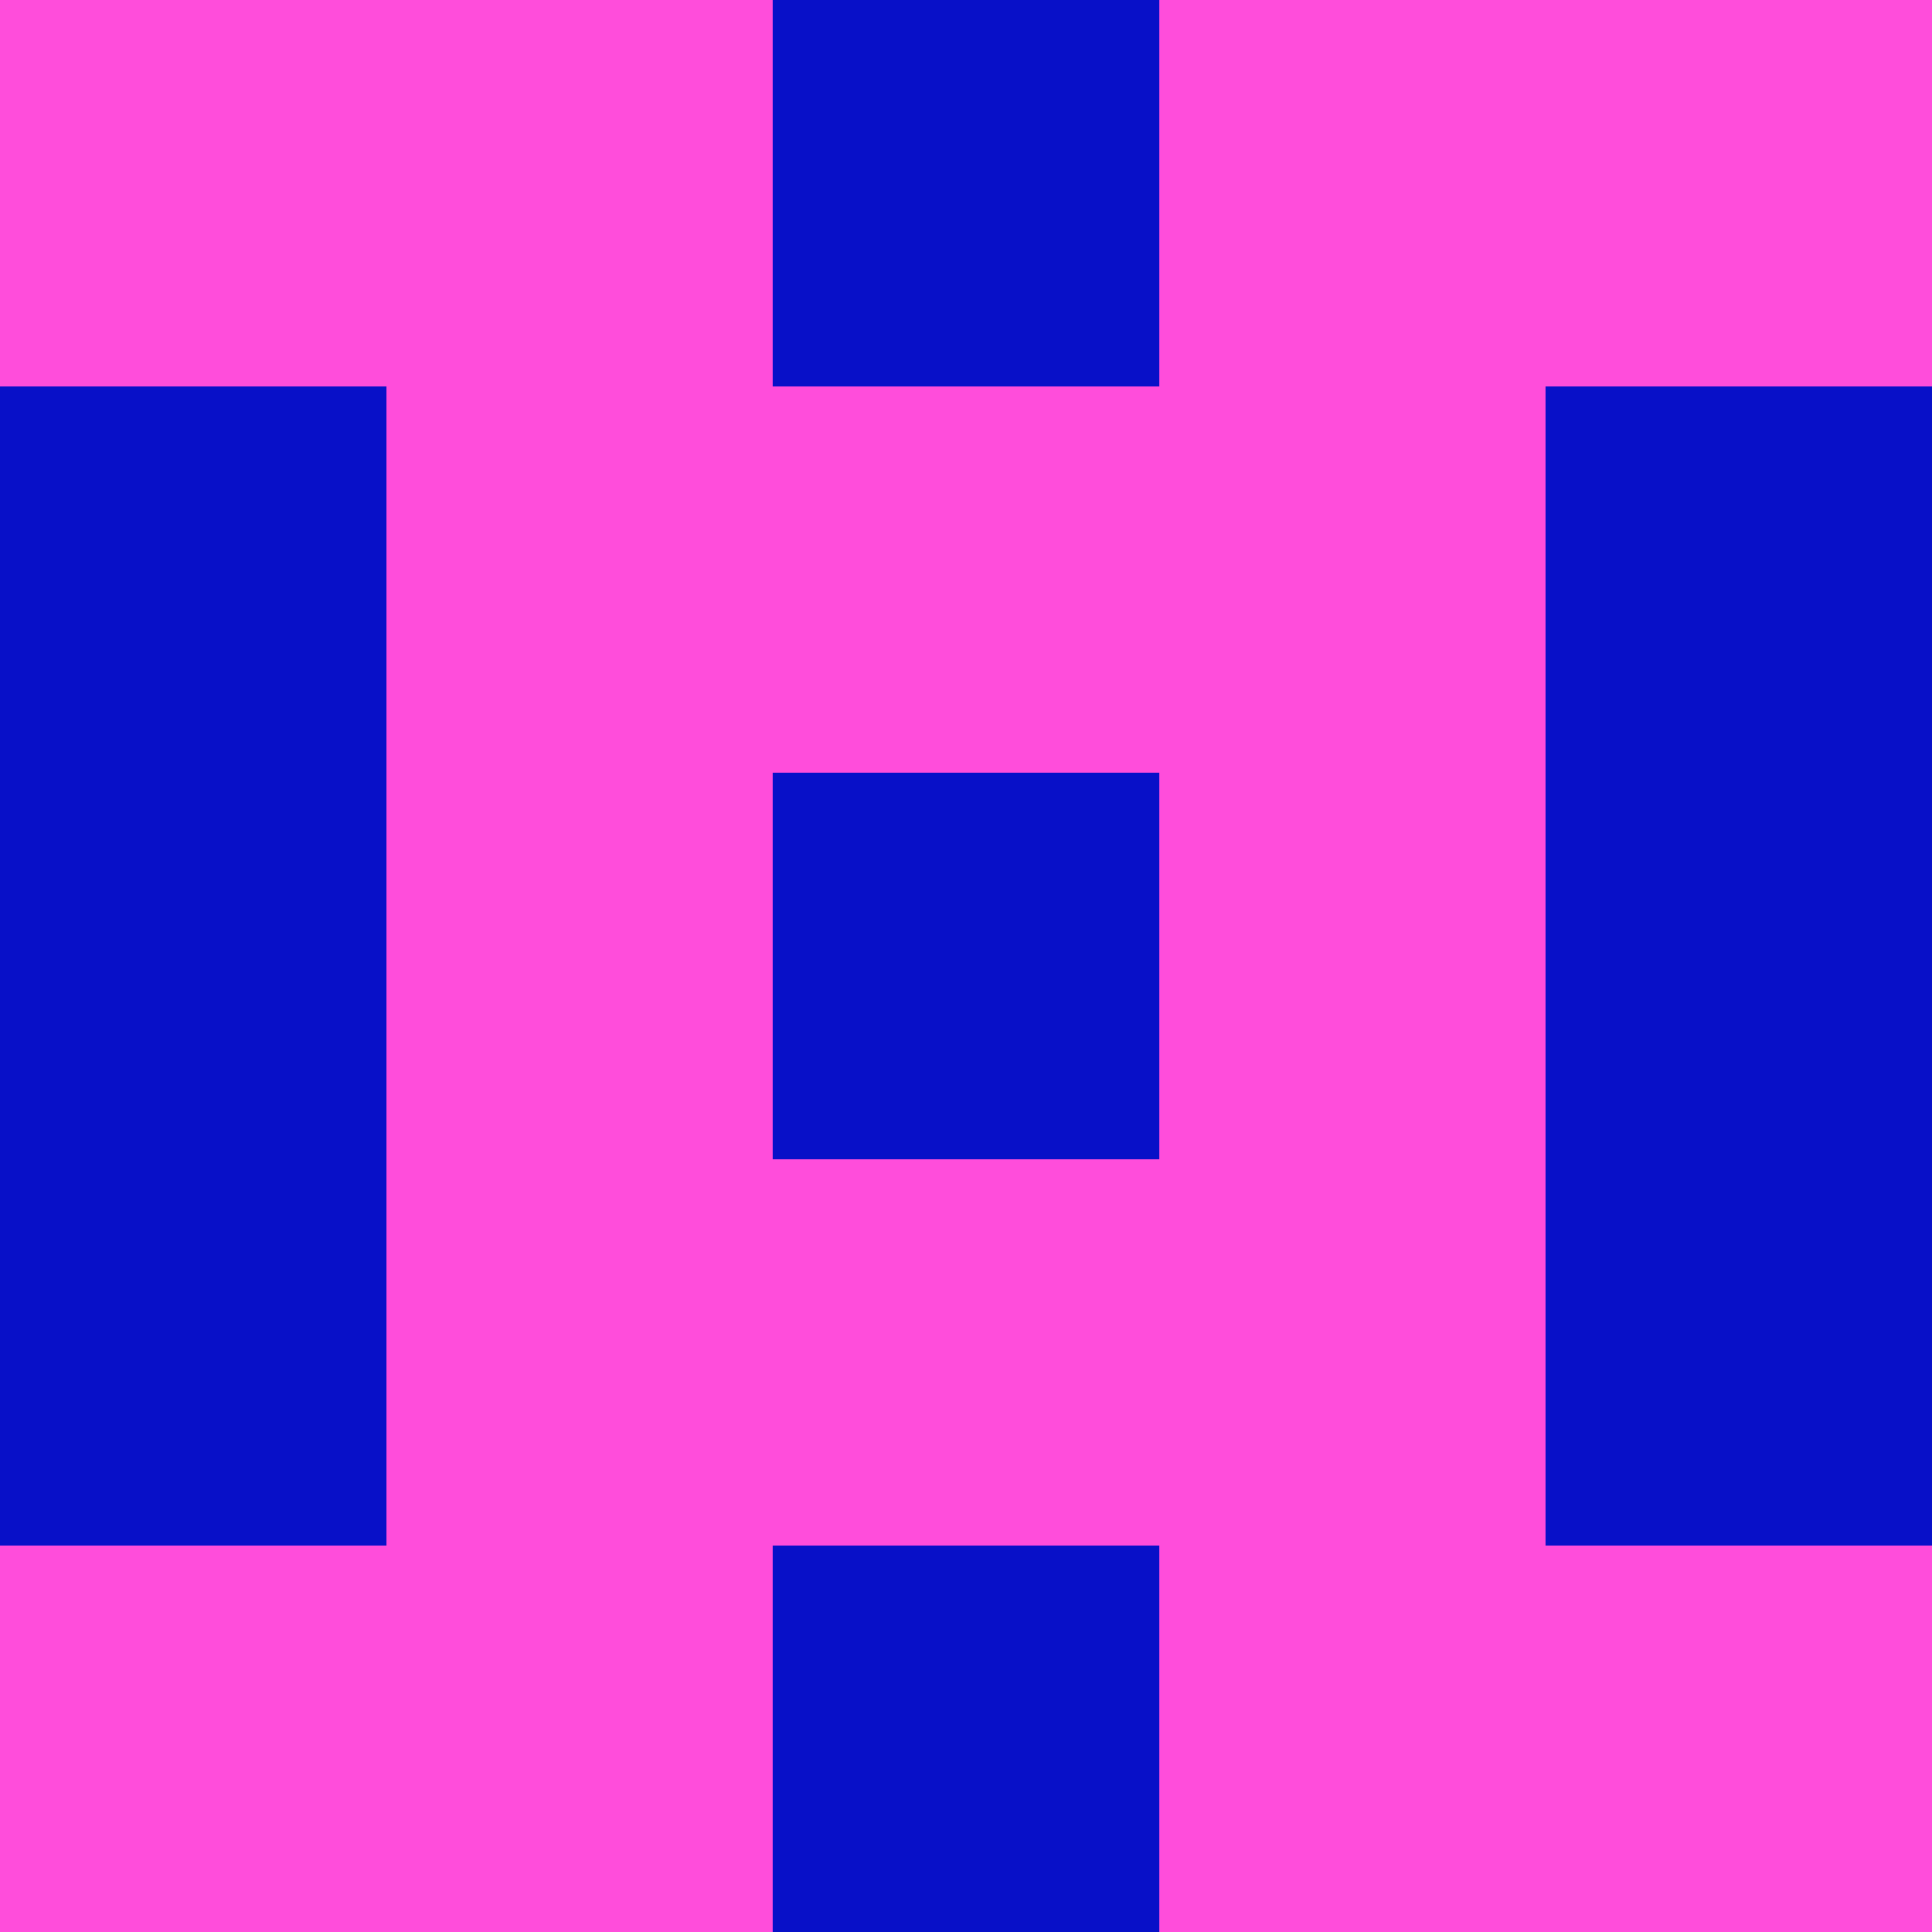 <?xml version="1.0" encoding="utf-8"?>
<!DOCTYPE svg PUBLIC "-//W3C//DTD SVG 20010904//EN"
        "http://www.w3.org/TR/2001/REC-SVG-20010904/DTD/svg10.dtd">

<svg width="400" height="400" viewBox="0 0 5 5"
    xmlns="http://www.w3.org/2000/svg"
    xmlns:xlink="http://www.w3.org/1999/xlink">
            <rect x="0" y="0" width="1" height="1" fill="#FF4DDB" />
        <rect x="0" y="1" width="1" height="1" fill="#0810C8" />
        <rect x="0" y="2" width="1" height="1" fill="#0810C8" />
        <rect x="0" y="3" width="1" height="1" fill="#0810C8" />
        <rect x="0" y="4" width="1" height="1" fill="#FF4DDB" />
                <rect x="1" y="0" width="1" height="1" fill="#FF4DDB" />
        <rect x="1" y="1" width="1" height="1" fill="#FF4DDB" />
        <rect x="1" y="2" width="1" height="1" fill="#FF4DDB" />
        <rect x="1" y="3" width="1" height="1" fill="#FF4DDB" />
        <rect x="1" y="4" width="1" height="1" fill="#FF4DDB" />
                <rect x="2" y="0" width="1" height="1" fill="#0810C8" />
        <rect x="2" y="1" width="1" height="1" fill="#FF4DDB" />
        <rect x="2" y="2" width="1" height="1" fill="#0810C8" />
        <rect x="2" y="3" width="1" height="1" fill="#FF4DDB" />
        <rect x="2" y="4" width="1" height="1" fill="#0810C8" />
                <rect x="3" y="0" width="1" height="1" fill="#FF4DDB" />
        <rect x="3" y="1" width="1" height="1" fill="#FF4DDB" />
        <rect x="3" y="2" width="1" height="1" fill="#FF4DDB" />
        <rect x="3" y="3" width="1" height="1" fill="#FF4DDB" />
        <rect x="3" y="4" width="1" height="1" fill="#FF4DDB" />
                <rect x="4" y="0" width="1" height="1" fill="#FF4DDB" />
        <rect x="4" y="1" width="1" height="1" fill="#0810C8" />
        <rect x="4" y="2" width="1" height="1" fill="#0810C8" />
        <rect x="4" y="3" width="1" height="1" fill="#0810C8" />
        <rect x="4" y="4" width="1" height="1" fill="#FF4DDB" />
        
</svg>


